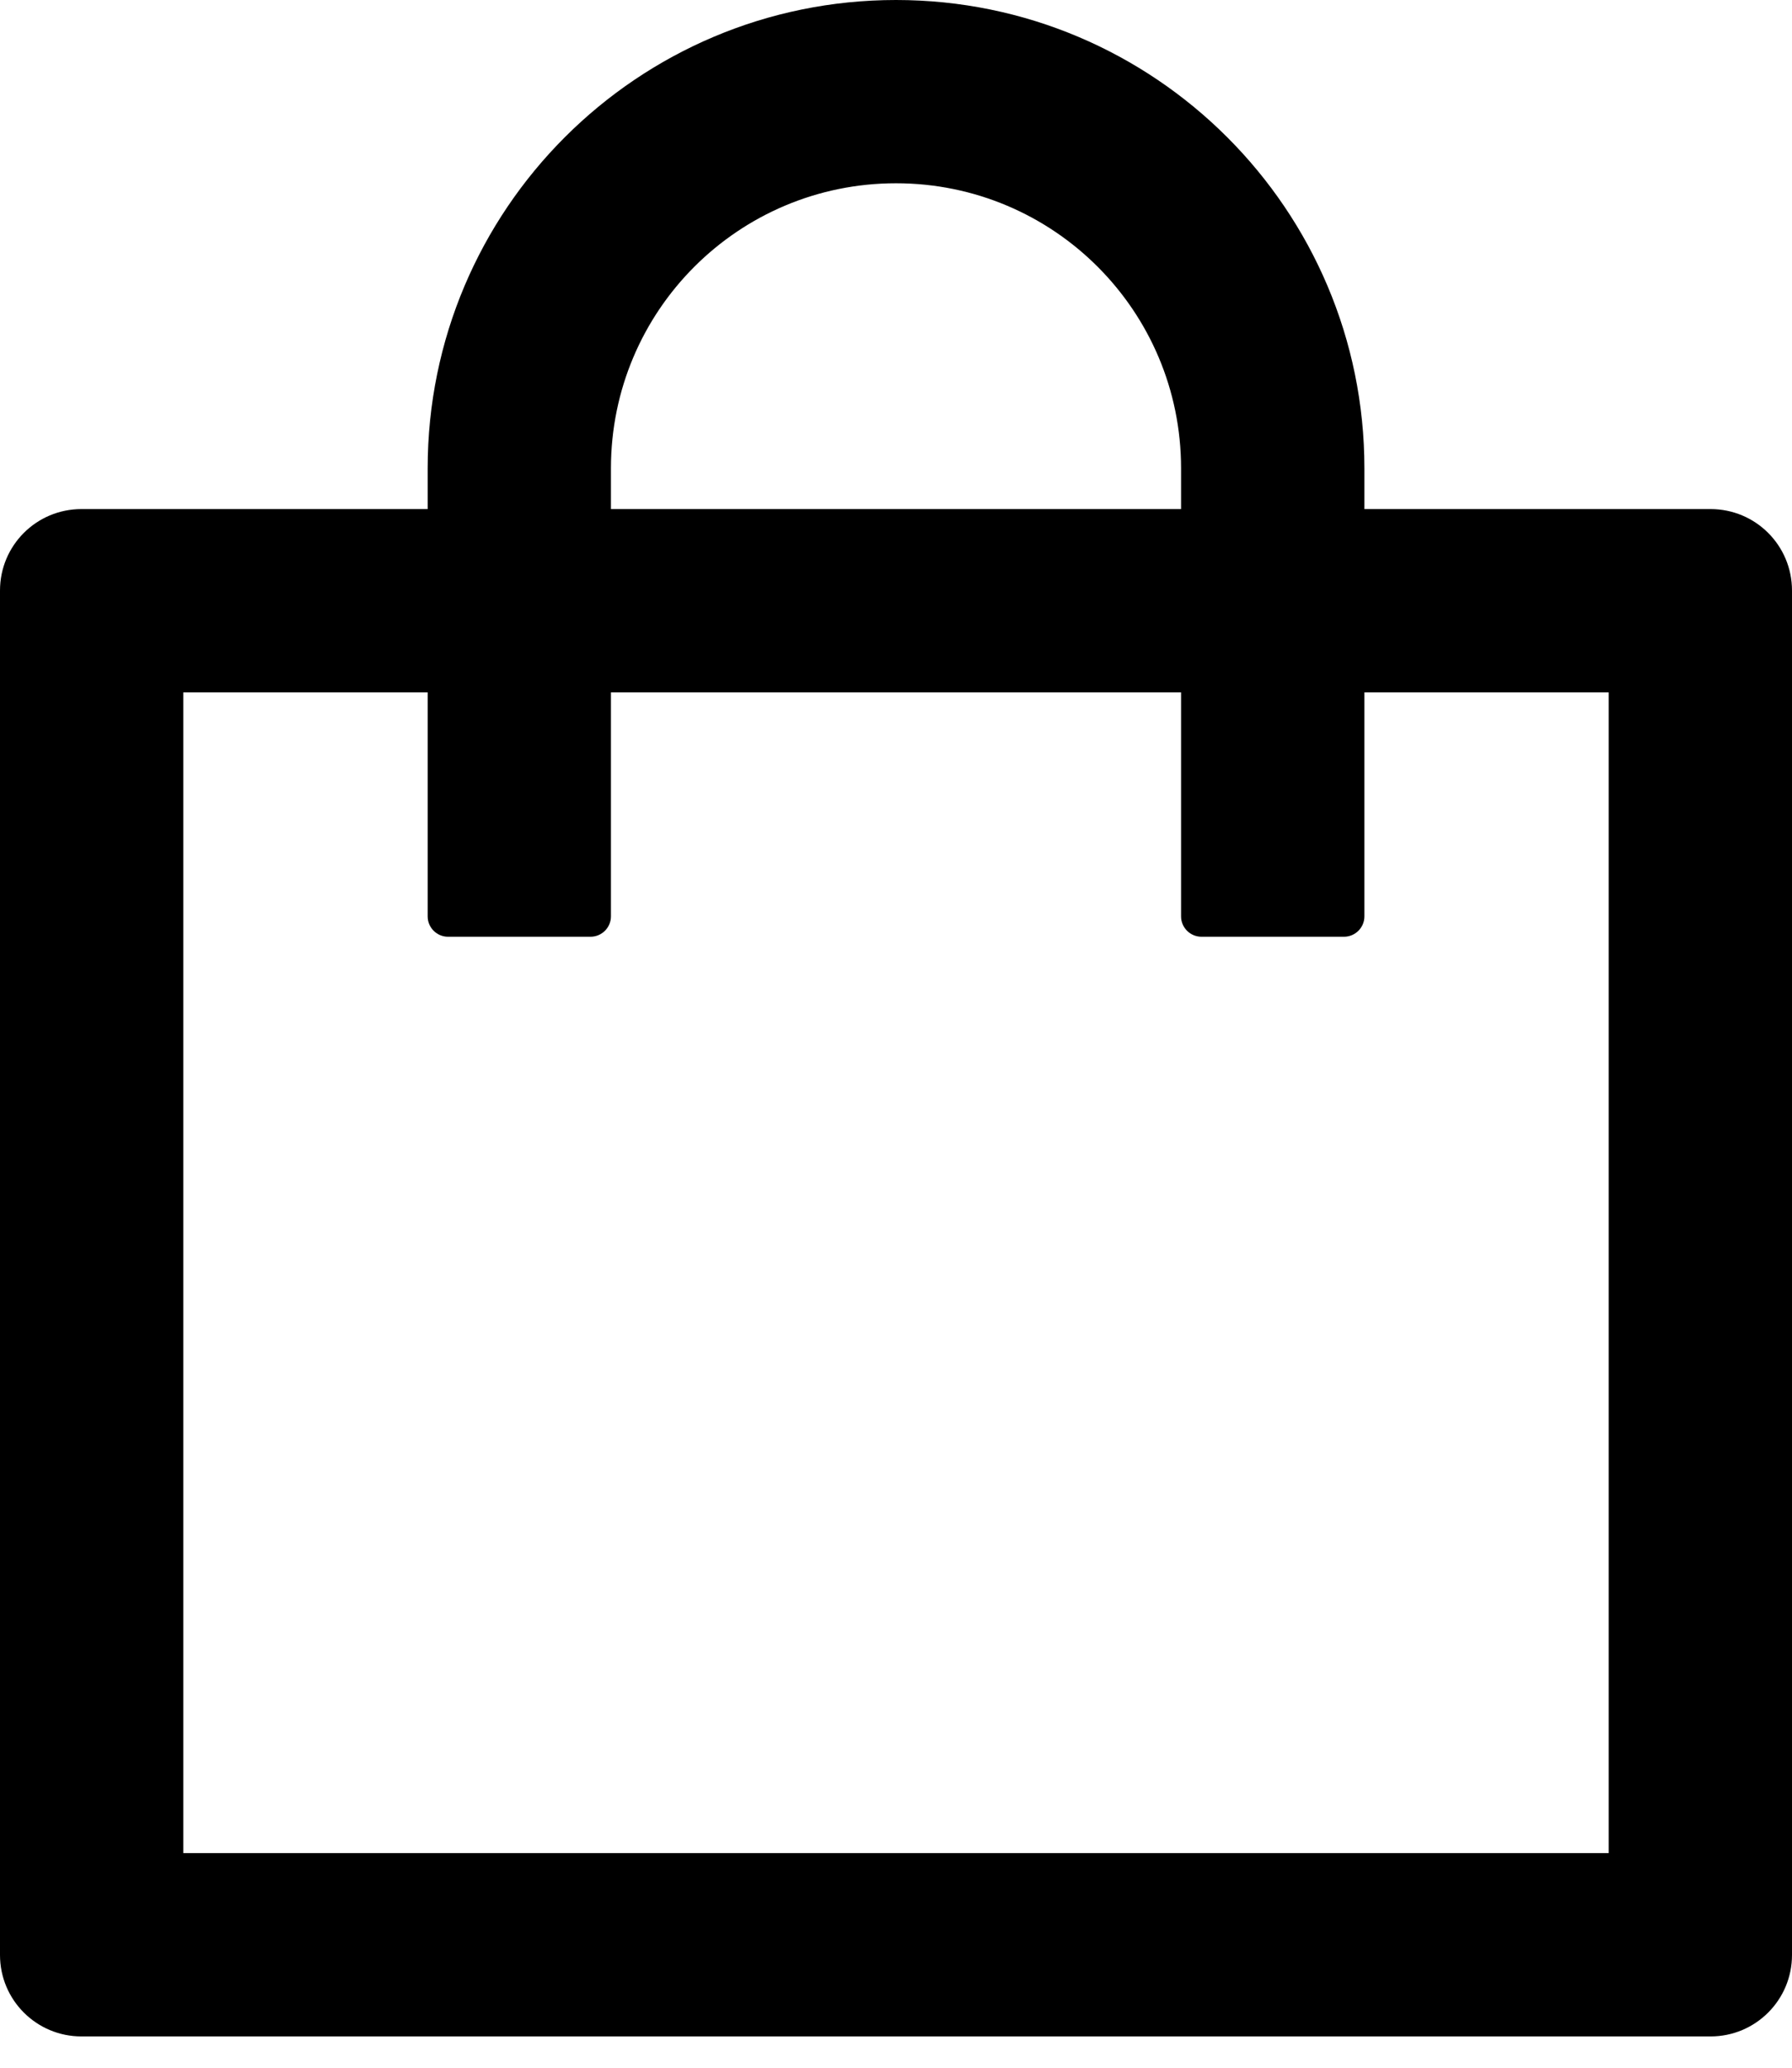 <svg width="26" height="30" viewBox="0 0 26 30" fill="none" xmlns="http://www.w3.org/2000/svg">
<path d="M24.818 7.386H19.796V6.795C19.796 3.043 16.752 0 13 0C9.248 0 6.205 3.043 6.205 6.795V7.386H1.182C0.528 7.386 0 7.914 0 8.568V28.364C0 29.017 0.528 29.546 1.182 29.546H24.818C25.472 29.546 26 29.017 26 28.364V8.568C26 7.914 25.472 7.386 24.818 7.386ZM8.864 6.795C8.864 4.509 10.714 2.659 13 2.659C15.286 2.659 17.136 4.509 17.136 6.795V7.386H8.864V6.795ZM23.341 26.886H2.659V10.046H6.205V13.296C6.205 13.458 6.338 13.591 6.5 13.591H8.568C8.731 13.591 8.864 13.458 8.864 13.296V10.046H17.136V13.296C17.136 13.458 17.269 13.591 17.432 13.591H19.5C19.663 13.591 19.796 13.458 19.796 13.296V10.046H23.341V26.886Z" fill="black"/>
</svg>
